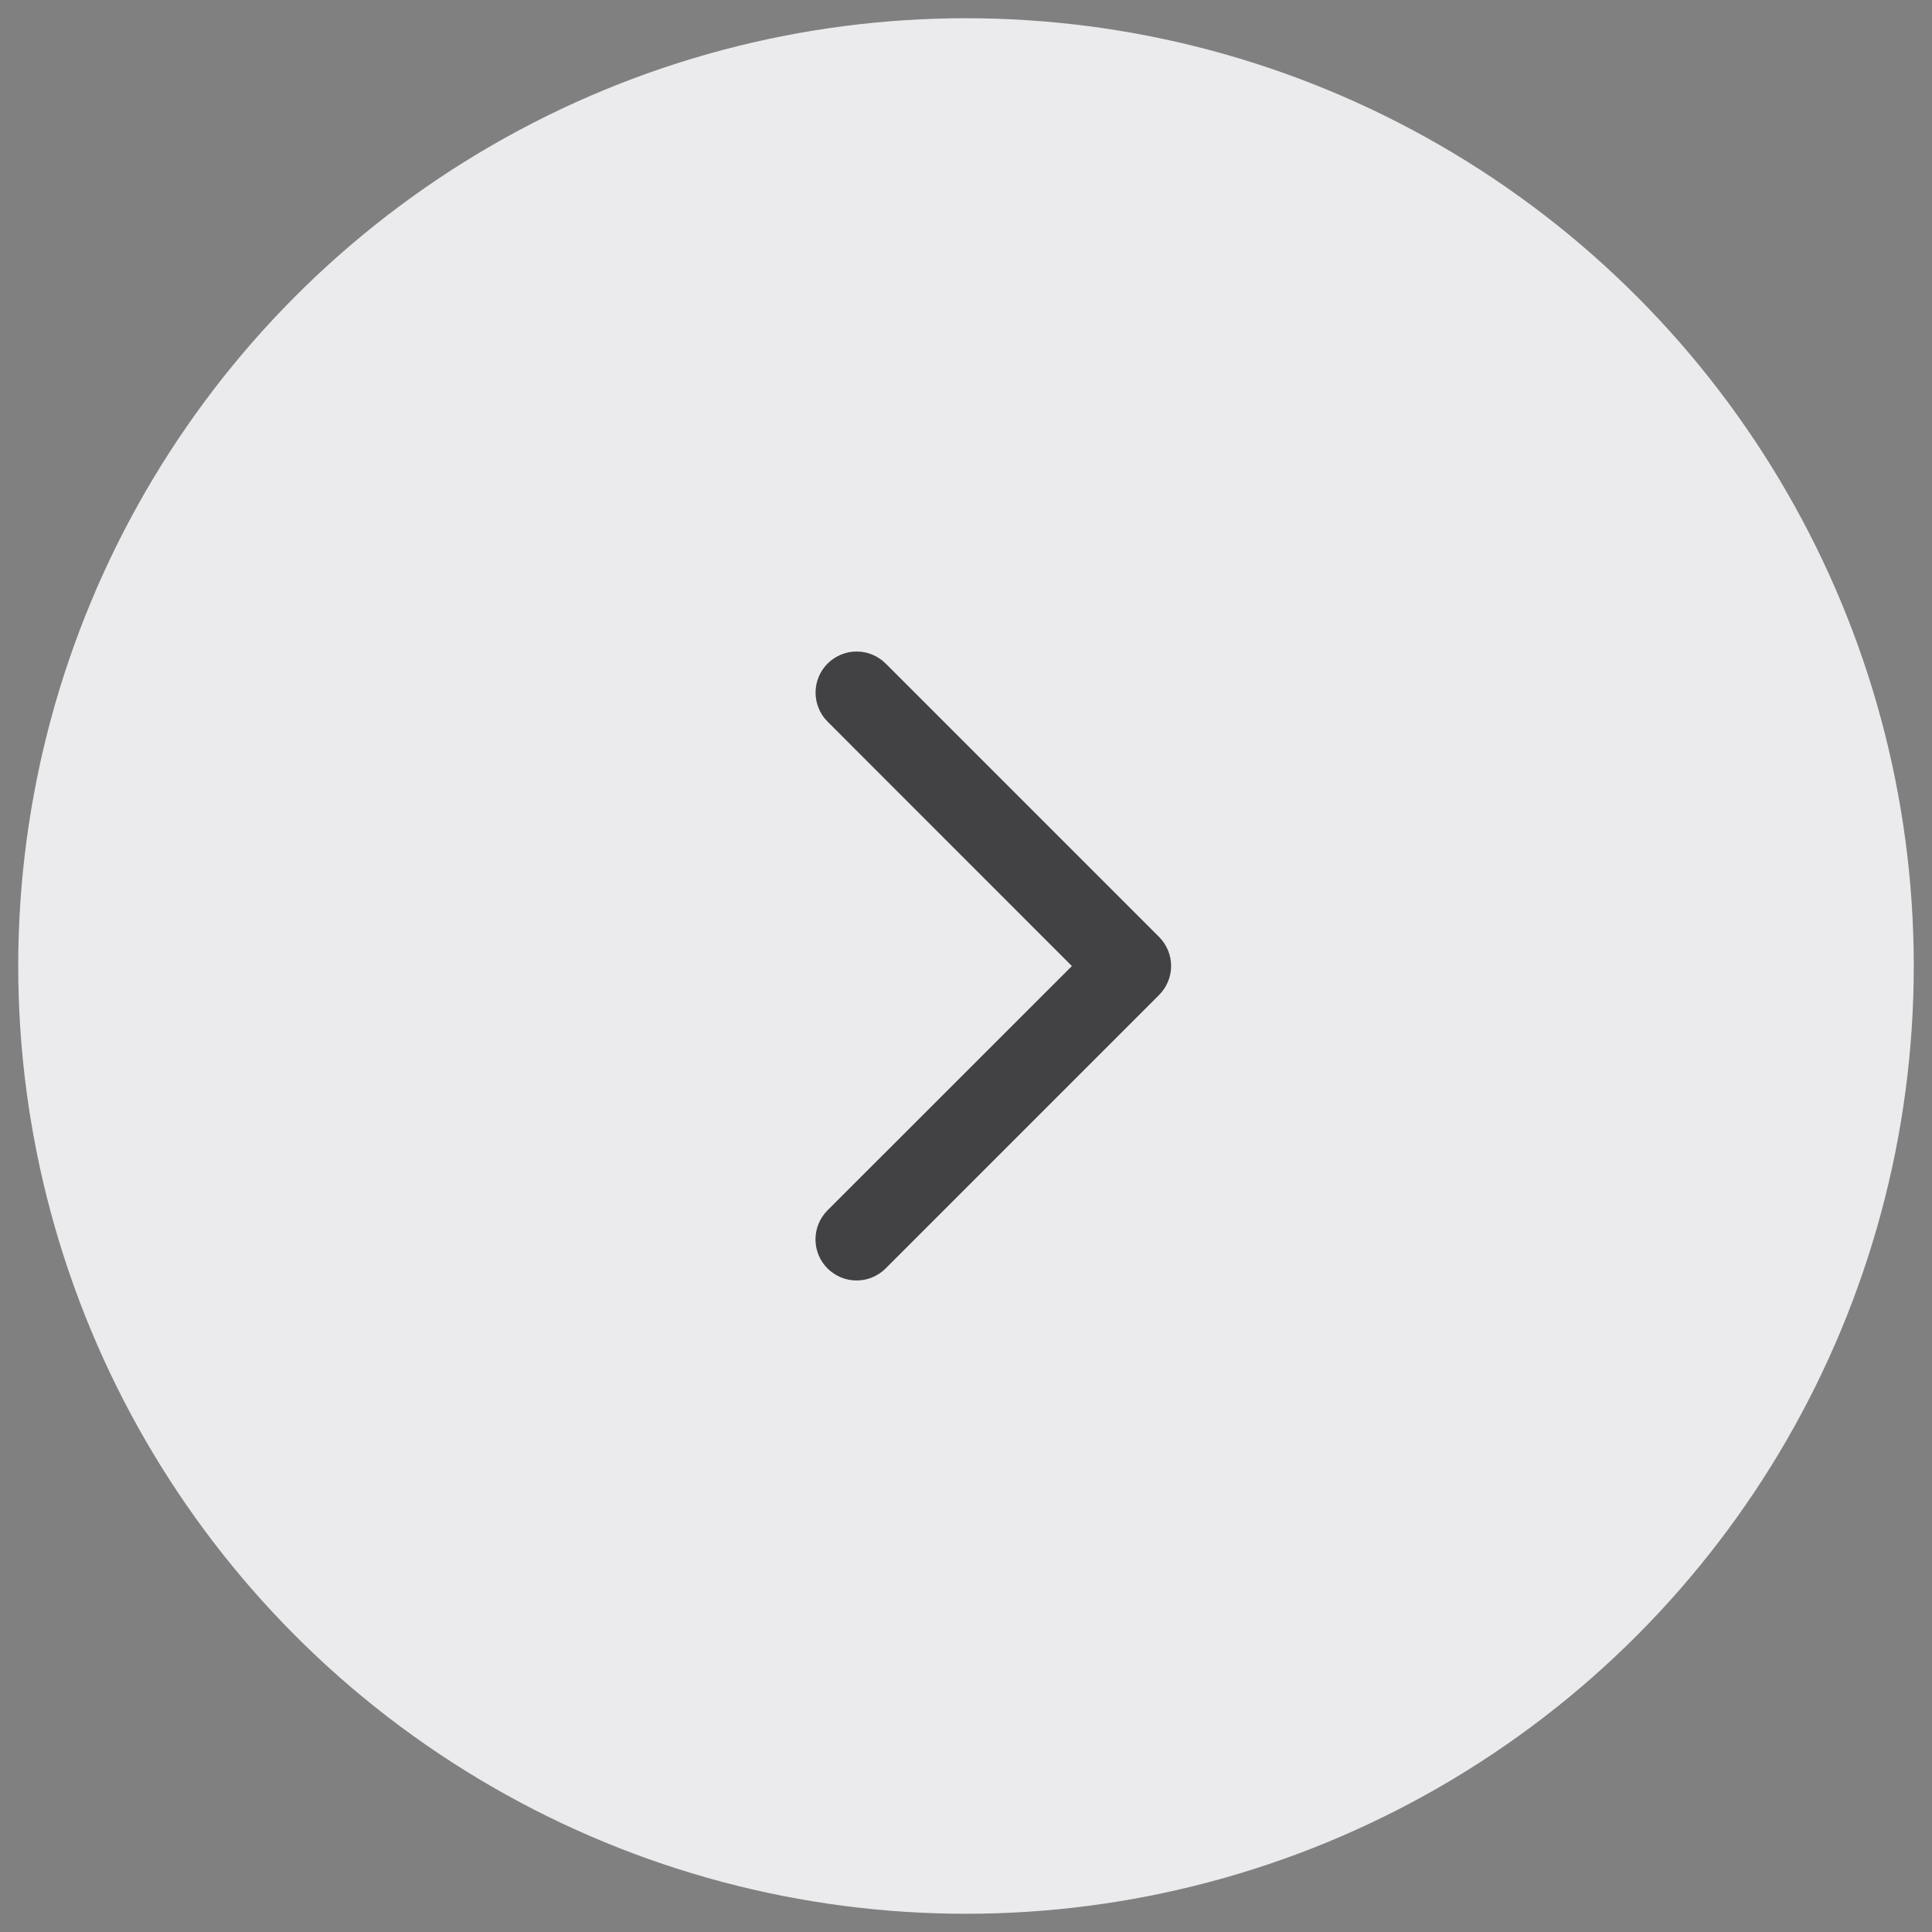 <svg width="53" height="53" viewBox="0 0 53 53" fill="none" xmlns="http://www.w3.org/2000/svg">
<rect x="0" y="0" width="53" height="53" fill="#808080" stroke="none"/>
<circle cx="26.5" cy="26.5" r="26" fill="#EBEBEE"/>
<path d="M31.795 27.297L24.295 34.797C24.084 35.008 23.797 35.127 23.498 35.127C23.199 35.127 22.913 35.008 22.701 34.797C22.49 34.586 22.371 34.299 22.371 34C22.371 33.701 22.49 33.414 22.701 33.203L29.405 26.501L22.703 19.797C22.598 19.692 22.515 19.568 22.459 19.431C22.402 19.294 22.373 19.148 22.373 19C22.373 18.852 22.402 18.706 22.459 18.569C22.515 18.432 22.598 18.308 22.703 18.203C22.808 18.099 22.932 18.015 23.069 17.959C23.205 17.902 23.352 17.873 23.5 17.873C23.648 17.873 23.794 17.902 23.931 17.959C24.068 18.015 24.192 18.099 24.297 18.203L31.797 25.703C31.902 25.808 31.985 25.932 32.041 26.069C32.098 26.206 32.127 26.352 32.127 26.5C32.127 26.648 32.097 26.795 32.04 26.932C31.983 27.068 31.9 27.192 31.795 27.297Z" fill="#424245"/>
</svg>
